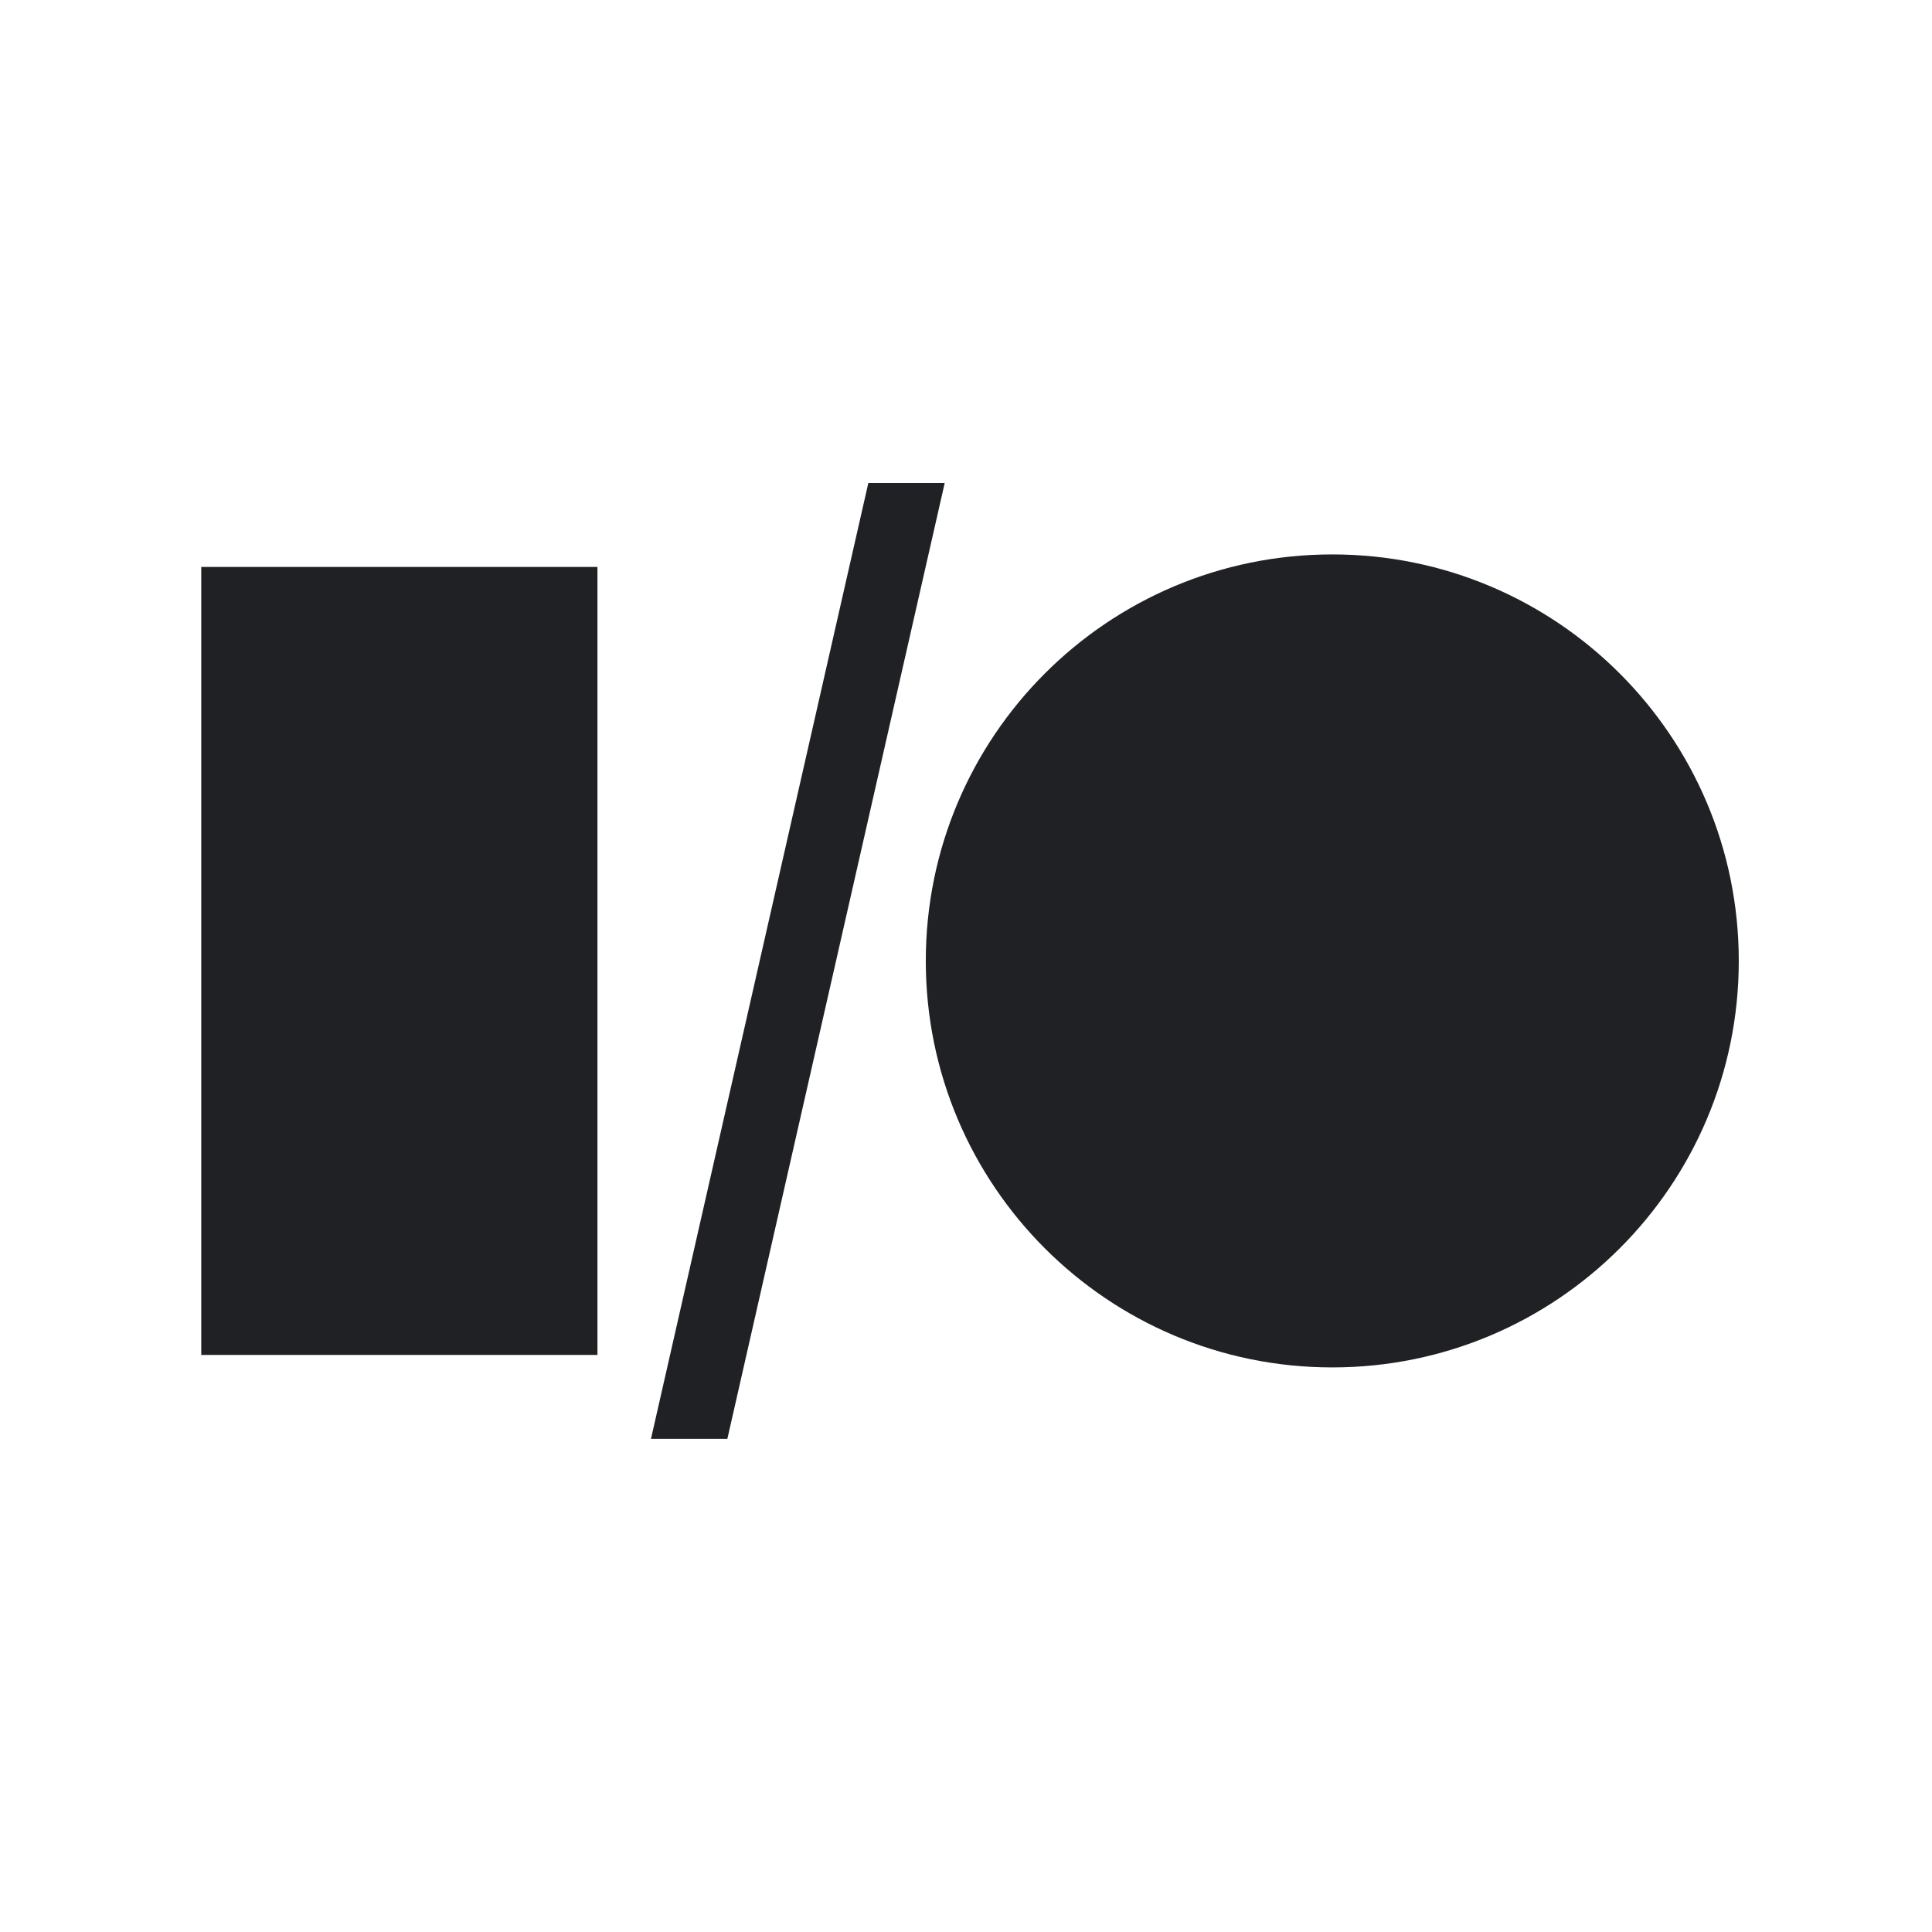 <svg width="96" height="96" viewBox="0 0 96 96" fill="none" xmlns="http://www.w3.org/2000/svg">
<rect width="96" height="96" fill="white"/>
<path d="M29.687 28.171H10V67.326H29.687V28.171Z" fill="#202124"/>
<path d="M66.201 67.946C77.356 67.946 86.399 58.903 86.399 47.747C86.399 36.592 77.356 27.549 66.201 27.549C55.046 27.549 46.002 36.592 46.002 47.747C46.002 58.903 55.046 67.946 66.201 67.946Z" fill="#202124"/>
<path d="M36.142 71.495H32.347L43.147 24H46.942L36.142 71.495Z" fill="#202124"/>
</svg>
